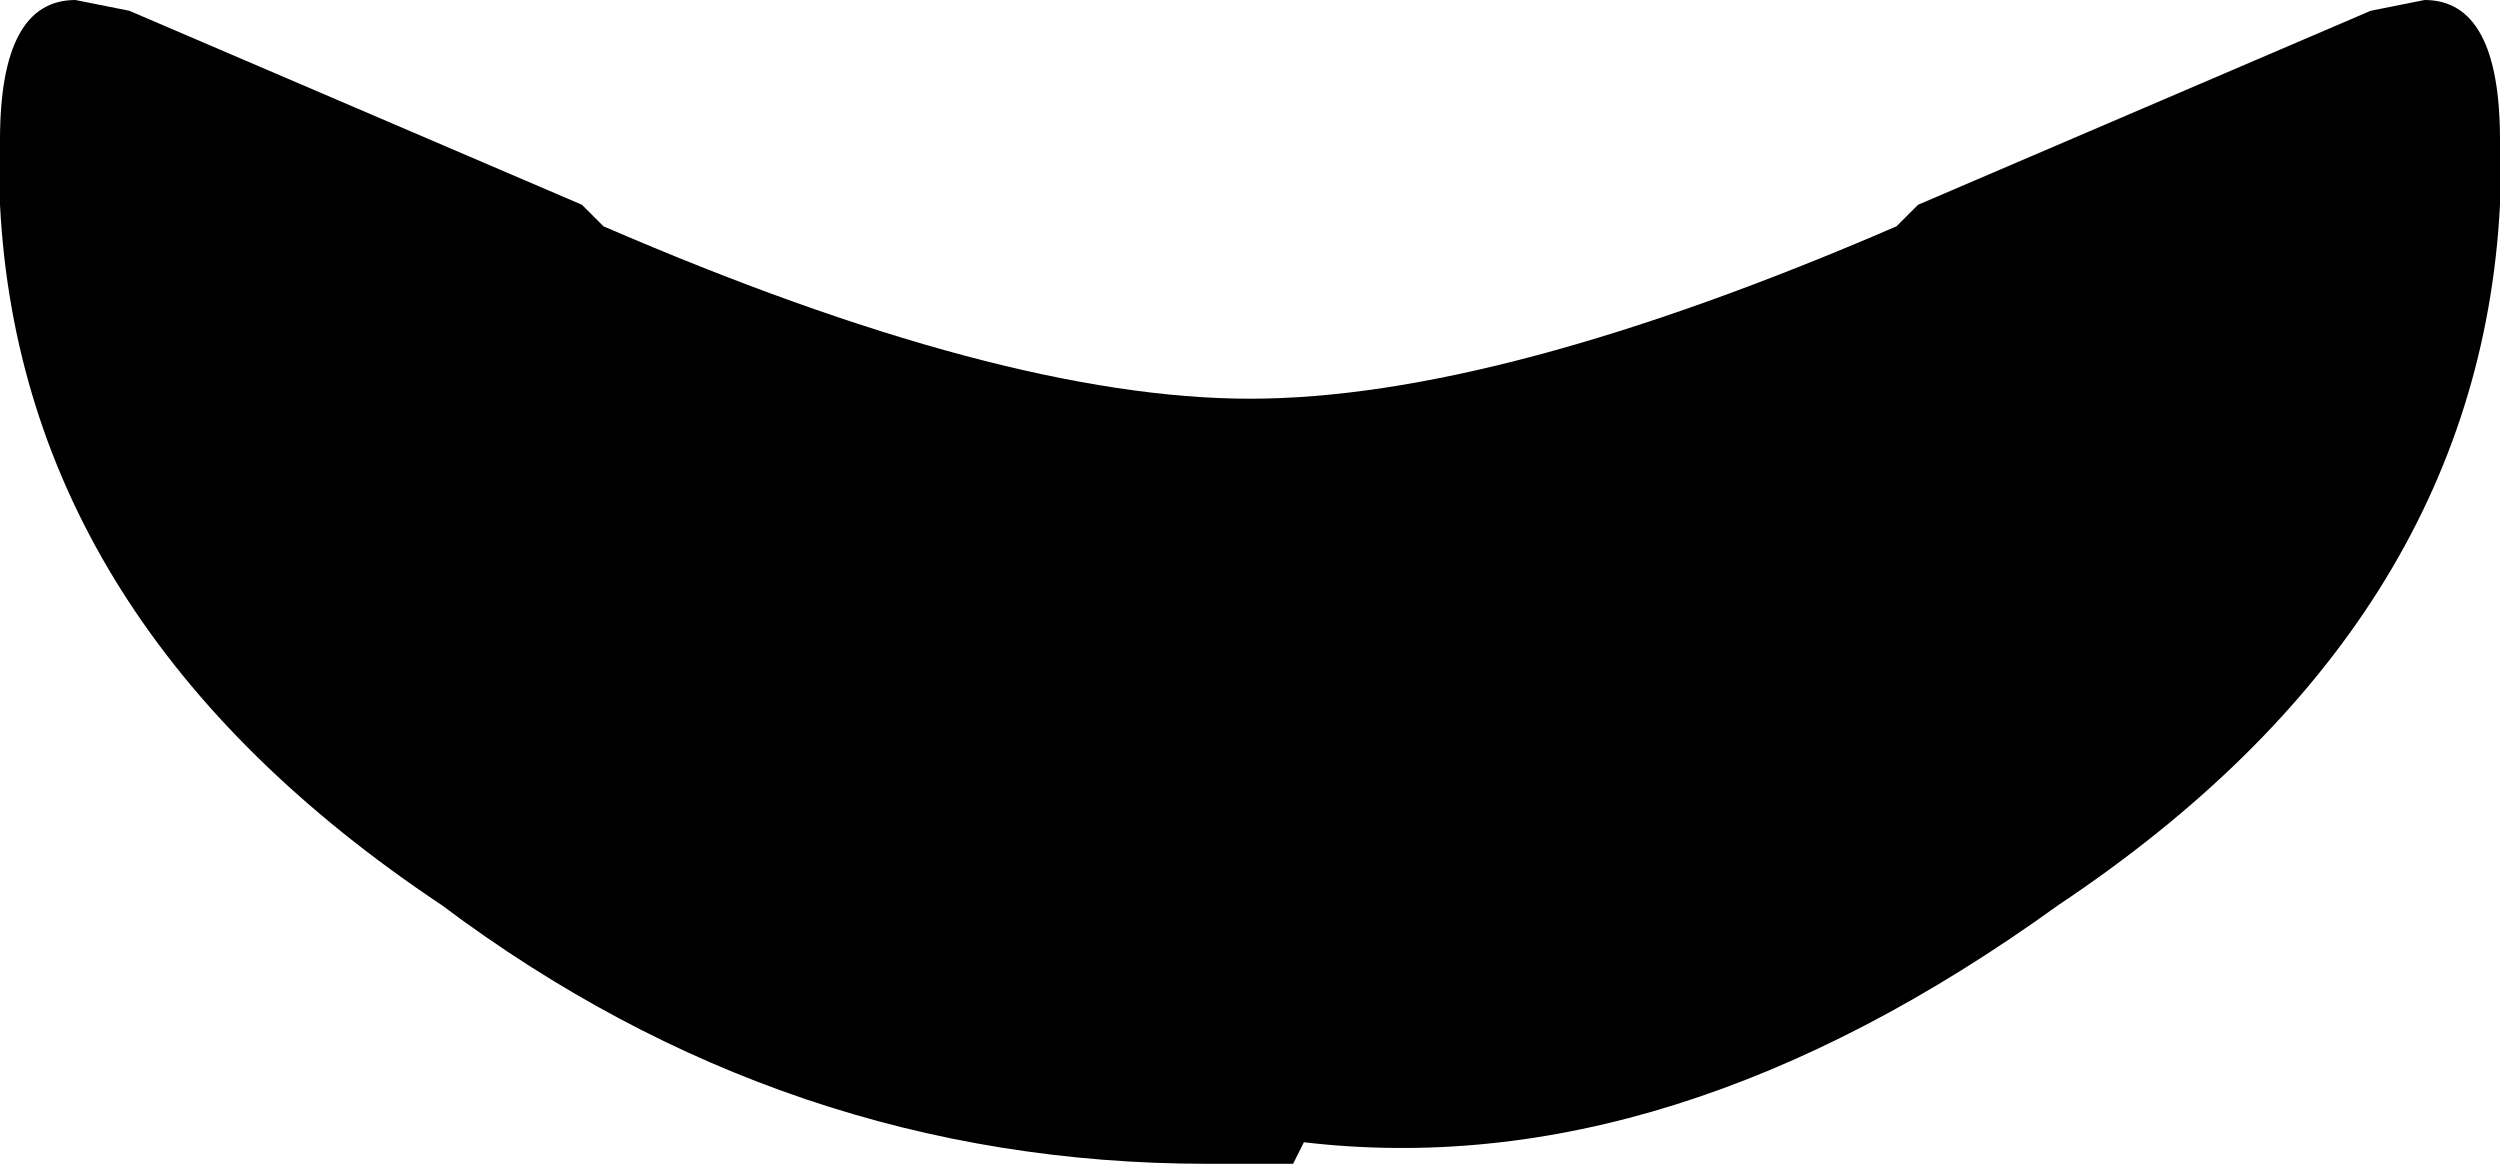 <?xml version="1.0" encoding="UTF-8" standalone="no"?>
<svg xmlns:xlink="http://www.w3.org/1999/xlink" height="5.4px" width="11.6px" xmlns="http://www.w3.org/2000/svg">
  <g transform="matrix(1.0, 0.0, 0.0, 1.0, -394.05, -145.0)">
    <path d="M402.85 146.05 L402.95 145.95 405.05 145.05 405.3 145.0 Q405.65 145.0 405.65 145.65 L405.65 145.95 Q405.55 147.9 403.6 149.2 401.8 150.5 400.1 150.3 L400.05 150.4 399.65 150.4 Q397.7 150.4 396.1 149.2 394.15 147.9 394.05 145.95 L394.05 145.65 Q394.05 145.0 394.4 145.0 L394.65 145.05 396.75 145.95 396.85 146.05 Q398.7 146.85 399.85 146.85 401.0 146.85 402.85 146.05" fill="#000000" fill-rule="evenodd" stroke="none"/>
  </g>
</svg>
